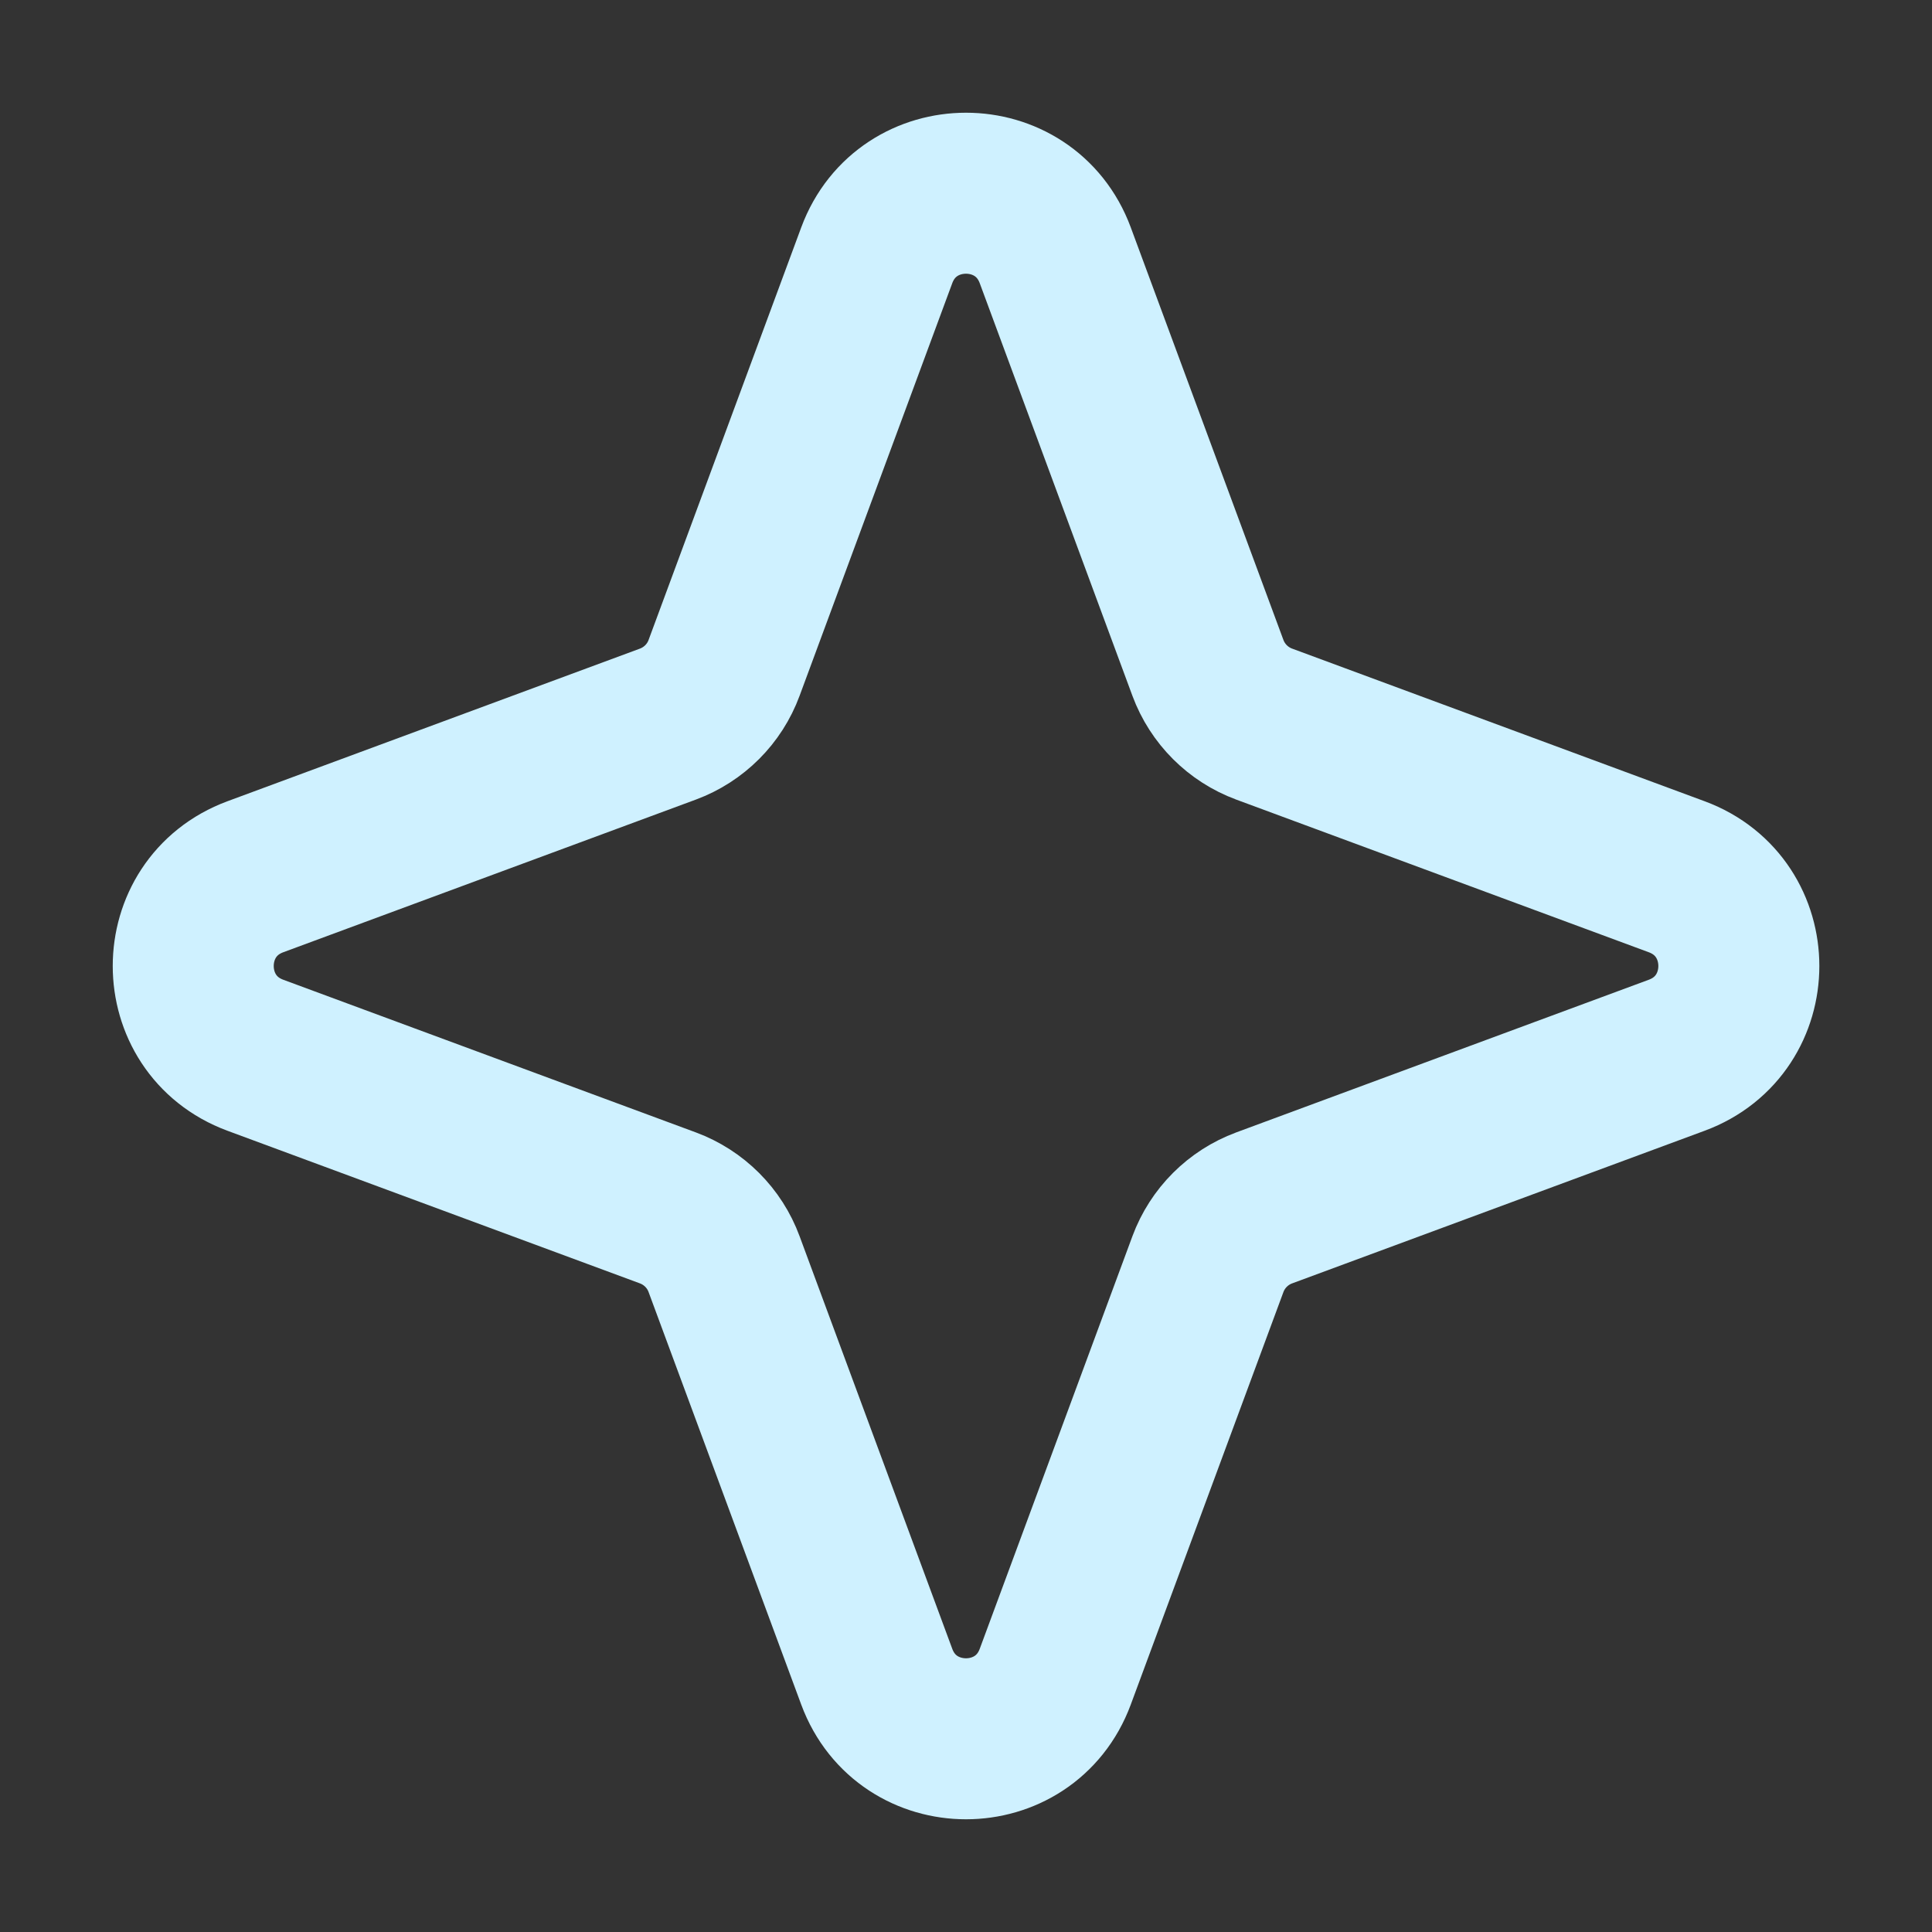 <svg width="24" height="24" viewBox="0 0 24 24" fill="none" xmlns="http://www.w3.org/2000/svg">
<rect x="0" y="0" width="24" height="24" fill="#333333" stroke="none"/>
<g id="star-01">
<path id="Icon" d="M10.891 3.172C11.272 2.143 12.728 2.143 13.109 3.172L15.005 8.296C15.125 8.62 15.38 8.875 15.704 8.995L20.828 10.891C21.858 11.272 21.858 12.728 20.828 13.109L15.704 15.005C15.38 15.125 15.125 15.38 15.005 15.704L13.109 20.828C12.728 21.857 11.272 21.857 10.891 20.828L8.995 15.704C8.876 15.38 8.62 15.125 8.297 15.005L3.173 13.109C2.143 12.728 2.143 11.272 3.173 10.891L8.297 8.995C8.62 8.875 8.876 8.62 8.995 8.296L10.891 3.172Z" stroke="#CFF1FF" stroke-width="2" stroke-linejoin="round"/>
</g>
</svg>
